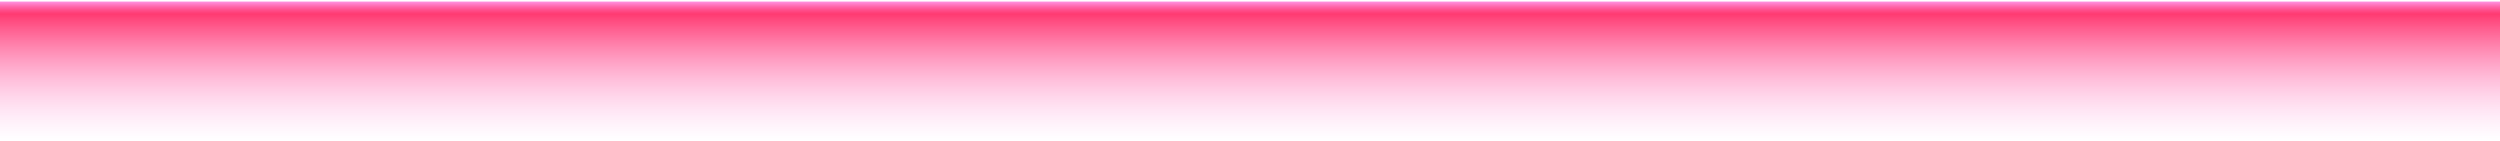 <?xml version="1.0" encoding="utf-8"?>
<!-- Generator: Adobe Illustrator 22.1.0, SVG Export Plug-In . SVG Version: 6.00 Build 0)  -->
<svg version="1.1" id="Layer_1" xmlns="http://www.w3.org/2000/svg" xmlns:xlink="http://www.w3.org/1999/xlink" x="0px" y="0px"
	 width="1600px" height="90px" viewBox="0 0 1600 90" style="enable-background:new 0 0 1600 90;" xml:space="preserve">
<style type="text/css">
	.st0{fill:url(#SVGID_1_);}
	.st1{fill:url(#SVGID_2_);}
	.st2{fill:url(#SVGID_3_);}
	.st3{fill:url(#SVGID_4_);}
	.st4{fill:url(#SVGID_5_);}
	.st5{fill:url(#SVGID_6_);}
	.st6{fill:url(#SVGID_7_);}
</style>
<linearGradient id="SVGID_1_" gradientUnits="userSpaceOnUse" x1="504" y1="445" x2="504" y2="543">
	<stop  offset="0" style="stop-color:#FF94E4"/>
	<stop  offset="5.465538e-02" style="stop-color:#FF386E;stop-opacity:0.86"/>
	<stop  offset="8.974359e-02" style="stop-color:#FF0027;stop-opacity:0.77"/>
	<stop  offset="9.646151e-02" style="stop-color:#F60026;stop-opacity:0.764"/>
	<stop  offset="0.133" style="stop-color:#C8001F;stop-opacity:0.733"/>
	<stop  offset="0.174" style="stop-color:#9D0018;stop-opacity:0.698"/>
	<stop  offset="0.219" style="stop-color:#770012;stop-opacity:0.661"/>
	<stop  offset="0.267" style="stop-color:#57000D;stop-opacity:0.62"/>
	<stop  offset="0.321" style="stop-color:#3B0009;stop-opacity:0.575"/>
	<stop  offset="0.381" style="stop-color:#250006;stop-opacity:0.524"/>
	<stop  offset="0.452" style="stop-color:#140003;stop-opacity:0.464"/>
	<stop  offset="0.539" style="stop-color:#090001;stop-opacity:0.39"/>
	<stop  offset="0.661" style="stop-color:#020000;stop-opacity:0.287"/>
	<stop  offset="1" style="stop-color:#000000;stop-opacity:0"/>
</linearGradient>
<rect x="308" y="445" class="st0" width="392" height="98"/>
<linearGradient id="SVGID_2_" gradientUnits="userSpaceOnUse" x1="504" y1="335" x2="504" y2="433">
	<stop  offset="0" style="stop-color:#FFF5AA"/>
	<stop  offset="4.036111e-02" style="stop-color:#FFFA6D;stop-opacity:0.82"/>
	<stop  offset="8.974359e-02" style="stop-color:#FFFF27;stop-opacity:0.6"/>
	<stop  offset="9.646151e-02" style="stop-color:#F6F626;stop-opacity:0.596"/>
	<stop  offset="0.133" style="stop-color:#C8C81F;stop-opacity:0.571"/>
	<stop  offset="0.174" style="stop-color:#9D9D18;stop-opacity:0.544"/>
	<stop  offset="0.219" style="stop-color:#777712;stop-opacity:0.515"/>
	<stop  offset="0.267" style="stop-color:#57570D;stop-opacity:0.483"/>
	<stop  offset="0.321" style="stop-color:#3B3B09;stop-opacity:0.448"/>
	<stop  offset="0.381" style="stop-color:#252506;stop-opacity:0.408"/>
	<stop  offset="0.452" style="stop-color:#141403;stop-opacity:0.361"/>
	<stop  offset="0.539" style="stop-color:#090901;stop-opacity:0.304"/>
	<stop  offset="0.661" style="stop-color:#020200;stop-opacity:0.224"/>
	<stop  offset="1" style="stop-color:#000000;stop-opacity:0"/>
</linearGradient>
<rect x="308" y="335" class="st1" width="392" height="98"/>
<linearGradient id="SVGID_3_" gradientUnits="userSpaceOnUse" x1="514.39" y1="103" x2="514.39" y2="201">
	<stop  offset="0" style="stop-color:#00EFE4"/>
	<stop  offset="8.974359e-02" style="stop-color:#2AAEFF;stop-opacity:0.77"/>
	<stop  offset="9.646151e-02" style="stop-color:#28A8F6;stop-opacity:0.764"/>
	<stop  offset="0.133" style="stop-color:#2188C8;stop-opacity:0.733"/>
	<stop  offset="0.174" style="stop-color:#1A6B9D;stop-opacity:0.698"/>
	<stop  offset="0.219" style="stop-color:#145177;stop-opacity:0.661"/>
	<stop  offset="0.267" style="stop-color:#0E3B57;stop-opacity:0.62"/>
	<stop  offset="0.321" style="stop-color:#0A293B;stop-opacity:0.575"/>
	<stop  offset="0.381" style="stop-color:#061A25;stop-opacity:0.524"/>
	<stop  offset="0.452" style="stop-color:#030E14;stop-opacity:0.464"/>
	<stop  offset="0.539" style="stop-color:#010609;stop-opacity:0.39"/>
	<stop  offset="0.661" style="stop-color:#000102;stop-opacity:0.287"/>
	<stop  offset="1" style="stop-color:#000000;stop-opacity:0"/>
</linearGradient>
<rect x="318.4" y="103" class="st2" width="392" height="98"/>
<linearGradient id="SVGID_4_" gradientUnits="userSpaceOnUse" x1="504" y1="219" x2="504" y2="317">
	<stop  offset="0" style="stop-color:#FFCCE4"/>
	<stop  offset="5.712765e-02" style="stop-color:#FF47F5;stop-opacity:0.854"/>
	<stop  offset="8.974359e-02" style="stop-color:#FF00FE;stop-opacity:0.77"/>
	<stop  offset="9.646151e-02" style="stop-color:#F600F5;stop-opacity:0.764"/>
	<stop  offset="0.133" style="stop-color:#C800C7;stop-opacity:0.733"/>
	<stop  offset="0.174" style="stop-color:#9D009C;stop-opacity:0.698"/>
	<stop  offset="0.219" style="stop-color:#770077;stop-opacity:0.661"/>
	<stop  offset="0.267" style="stop-color:#570056;stop-opacity:0.62"/>
	<stop  offset="0.321" style="stop-color:#3B003B;stop-opacity:0.575"/>
	<stop  offset="0.381" style="stop-color:#250025;stop-opacity:0.524"/>
	<stop  offset="0.452" style="stop-color:#140014;stop-opacity:0.464"/>
	<stop  offset="0.539" style="stop-color:#090009;stop-opacity:0.39"/>
	<stop  offset="0.661" style="stop-color:#020002;stop-opacity:0.287"/>
	<stop  offset="1" style="stop-color:#000000;stop-opacity:0"/>
</linearGradient>
<rect x="308" y="219" class="st3" width="392" height="98"/>
<linearGradient id="SVGID_5_" gradientUnits="userSpaceOnUse" x1="504" y1="-97" x2="504" y2="1">
	<stop  offset="0" style="stop-color:#DFFFD4"/>
	<stop  offset="5.317540e-02" style="stop-color:#71FFAB;stop-opacity:0.864"/>
	<stop  offset="8.974359e-02" style="stop-color:#2AFF91;stop-opacity:0.77"/>
	<stop  offset="9.646151e-02" style="stop-color:#28F68C;stop-opacity:0.764"/>
	<stop  offset="0.133" style="stop-color:#21C872;stop-opacity:0.733"/>
	<stop  offset="0.174" style="stop-color:#1A9D59;stop-opacity:0.698"/>
	<stop  offset="0.219" style="stop-color:#147744;stop-opacity:0.661"/>
	<stop  offset="0.267" style="stop-color:#0E5731;stop-opacity:0.62"/>
	<stop  offset="0.321" style="stop-color:#0A3B22;stop-opacity:0.575"/>
	<stop  offset="0.381" style="stop-color:#062515;stop-opacity:0.524"/>
	<stop  offset="0.452" style="stop-color:#03140C;stop-opacity:0.464"/>
	<stop  offset="0.539" style="stop-color:#010905;stop-opacity:0.39"/>
	<stop  offset="0.661" style="stop-color:#000201;stop-opacity:0.287"/>
	<stop  offset="1" style="stop-color:#000000;stop-opacity:0"/>
</linearGradient>
<rect x="308" y="-97" class="st4" width="392" height="98"/>
<linearGradient id="SVGID_6_" gradientUnits="userSpaceOnUse" x1="800.079" y1="-451.975" x2="800.079" y2="-315.876">
	<stop  offset="0" style="stop-color:#FF94E4"/>
	<stop  offset="4.784026e-02" style="stop-color:#FF438E;stop-opacity:0.877"/>
	<stop  offset="8.974359e-02" style="stop-color:#FF0047;stop-opacity:0.77"/>
	<stop  offset="0.133" style="stop-color:#CE0039;stop-opacity:0.733"/>
	<stop  offset="0.178" style="stop-color:#A4002E;stop-opacity:0.695"/>
	<stop  offset="0.229" style="stop-color:#7C0023;stop-opacity:0.652"/>
	<stop  offset="0.283" style="stop-color:#5A0019;stop-opacity:0.606"/>
	<stop  offset="0.343" style="stop-color:#3E0011;stop-opacity:0.556"/>
	<stop  offset="0.409" style="stop-color:#27000B;stop-opacity:0.5"/>
	<stop  offset="0.486" style="stop-color:#160006;stop-opacity:0.435"/>
	<stop  offset="0.578" style="stop-color:#090003;stop-opacity:0.357"/>
	<stop  offset="0.702" style="stop-color:#020001;stop-opacity:0.252"/>
	<stop  offset="1" style="stop-color:#000000;stop-opacity:0"/>
</linearGradient>
<rect x="65.9" y="-452" class="st5" width="1468.4" height="136.1"/>
<linearGradient id="SVGID_7_" gradientUnits="userSpaceOnUse" x1="800" y1="1" x2="800" y2="90">
	<stop  offset="0" style="stop-color:#FF94E4"/>
	<stop  offset="4.784026e-02" style="stop-color:#FF438E;stop-opacity:0.877"/>
	<stop  offset="8.974359e-02" style="stop-color:#FF0047;stop-opacity:0.77"/>
	<stop  offset="0.344" style="stop-color:#FF2C76;stop-opacity:0.555"/>
	<stop  offset="0.793" style="stop-color:#FF77C5;stop-opacity:0.175"/>
	<stop  offset="1" style="stop-color:#FF94E4;stop-opacity:0"/>
</linearGradient>
<rect y="1" class="st6" width="1600" height="89"/>
</svg>
